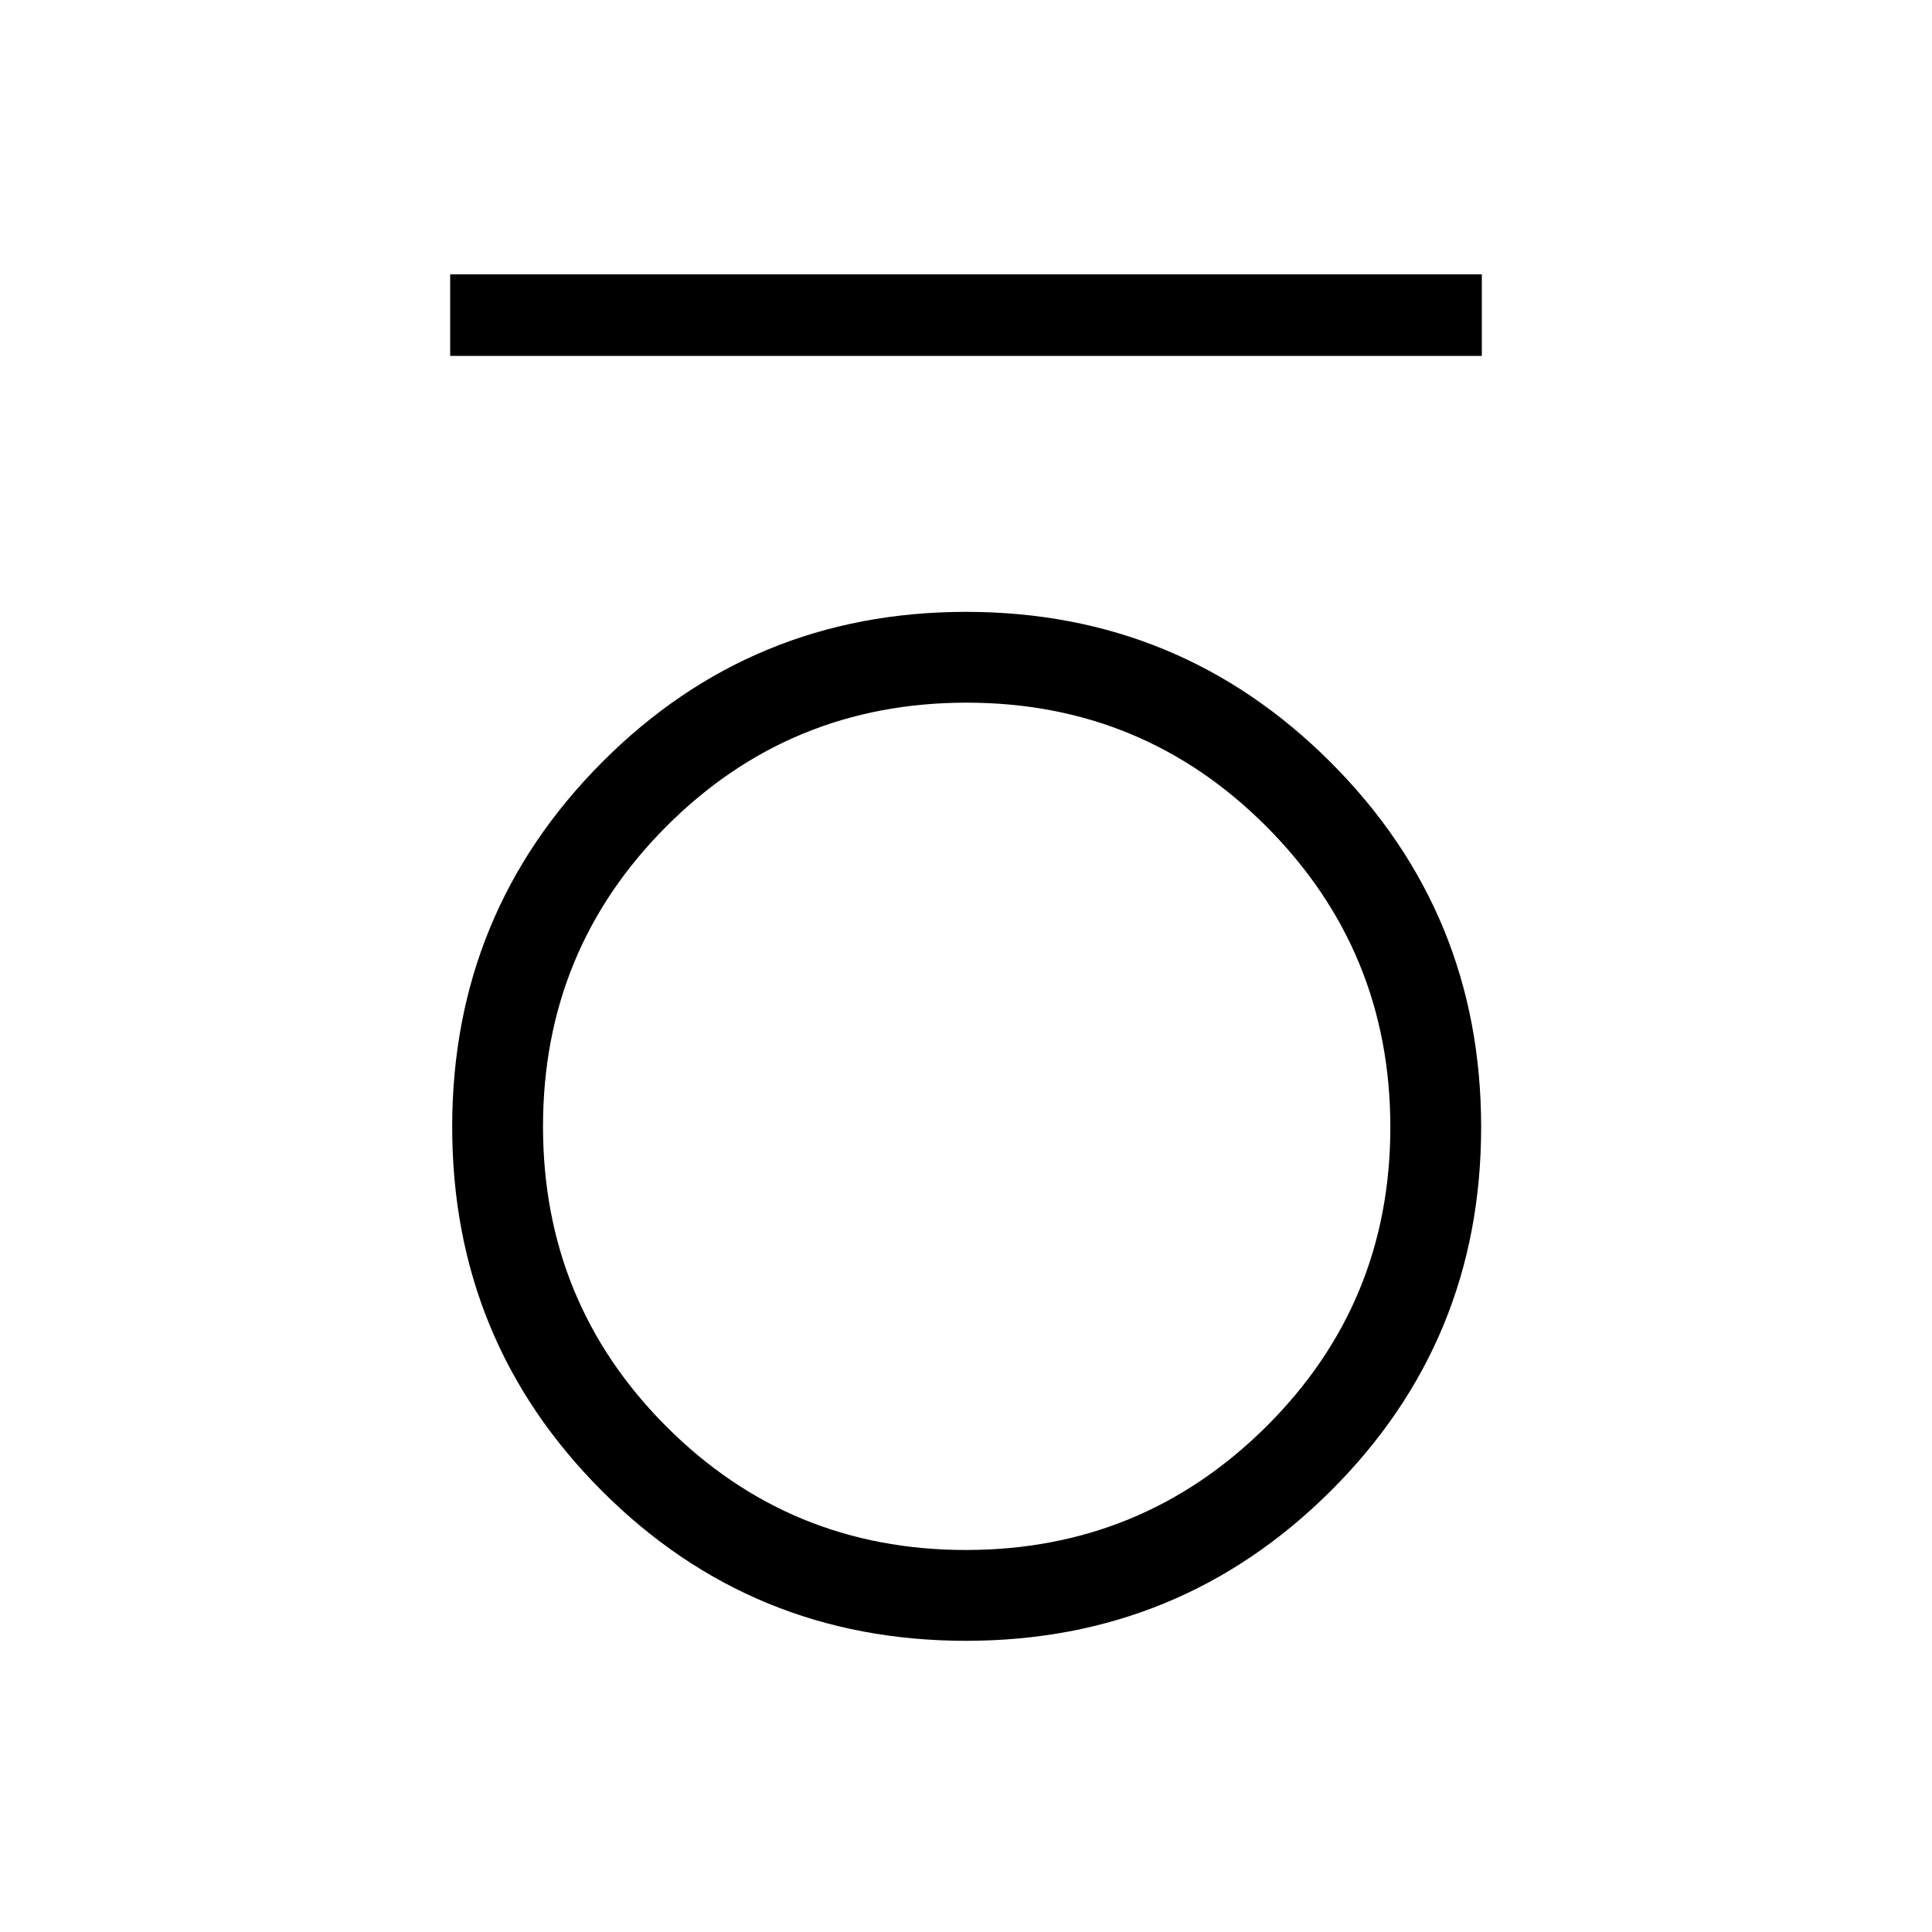 <svg xmlns="http://www.w3.org/2000/svg" height="40" viewBox="0 -960 960 960" width="40"><path d="M223.69-783.15v-40.52h512.62v40.52H223.69Zm256.29 638.46q-106.44 0-180.86-74.45-74.43-74.44-74.43-180.88t74.45-181.2q74.44-74.75 180.88-74.75t181.2 74.78q74.75 74.77 74.75 181.21 0 106.44-74.78 180.86-74.77 74.43-181.21 74.43Zm-.06-45.13q87.54 0 149.23-61.28 61.7-61.28 61.7-148.82 0-87.54-61.42-149.23-61.42-61.7-149.15-61.7-87.74 0-149.1 61.42t-61.36 149.15q0 87.74 61.28 149.1t148.82 61.36Z"/></svg>